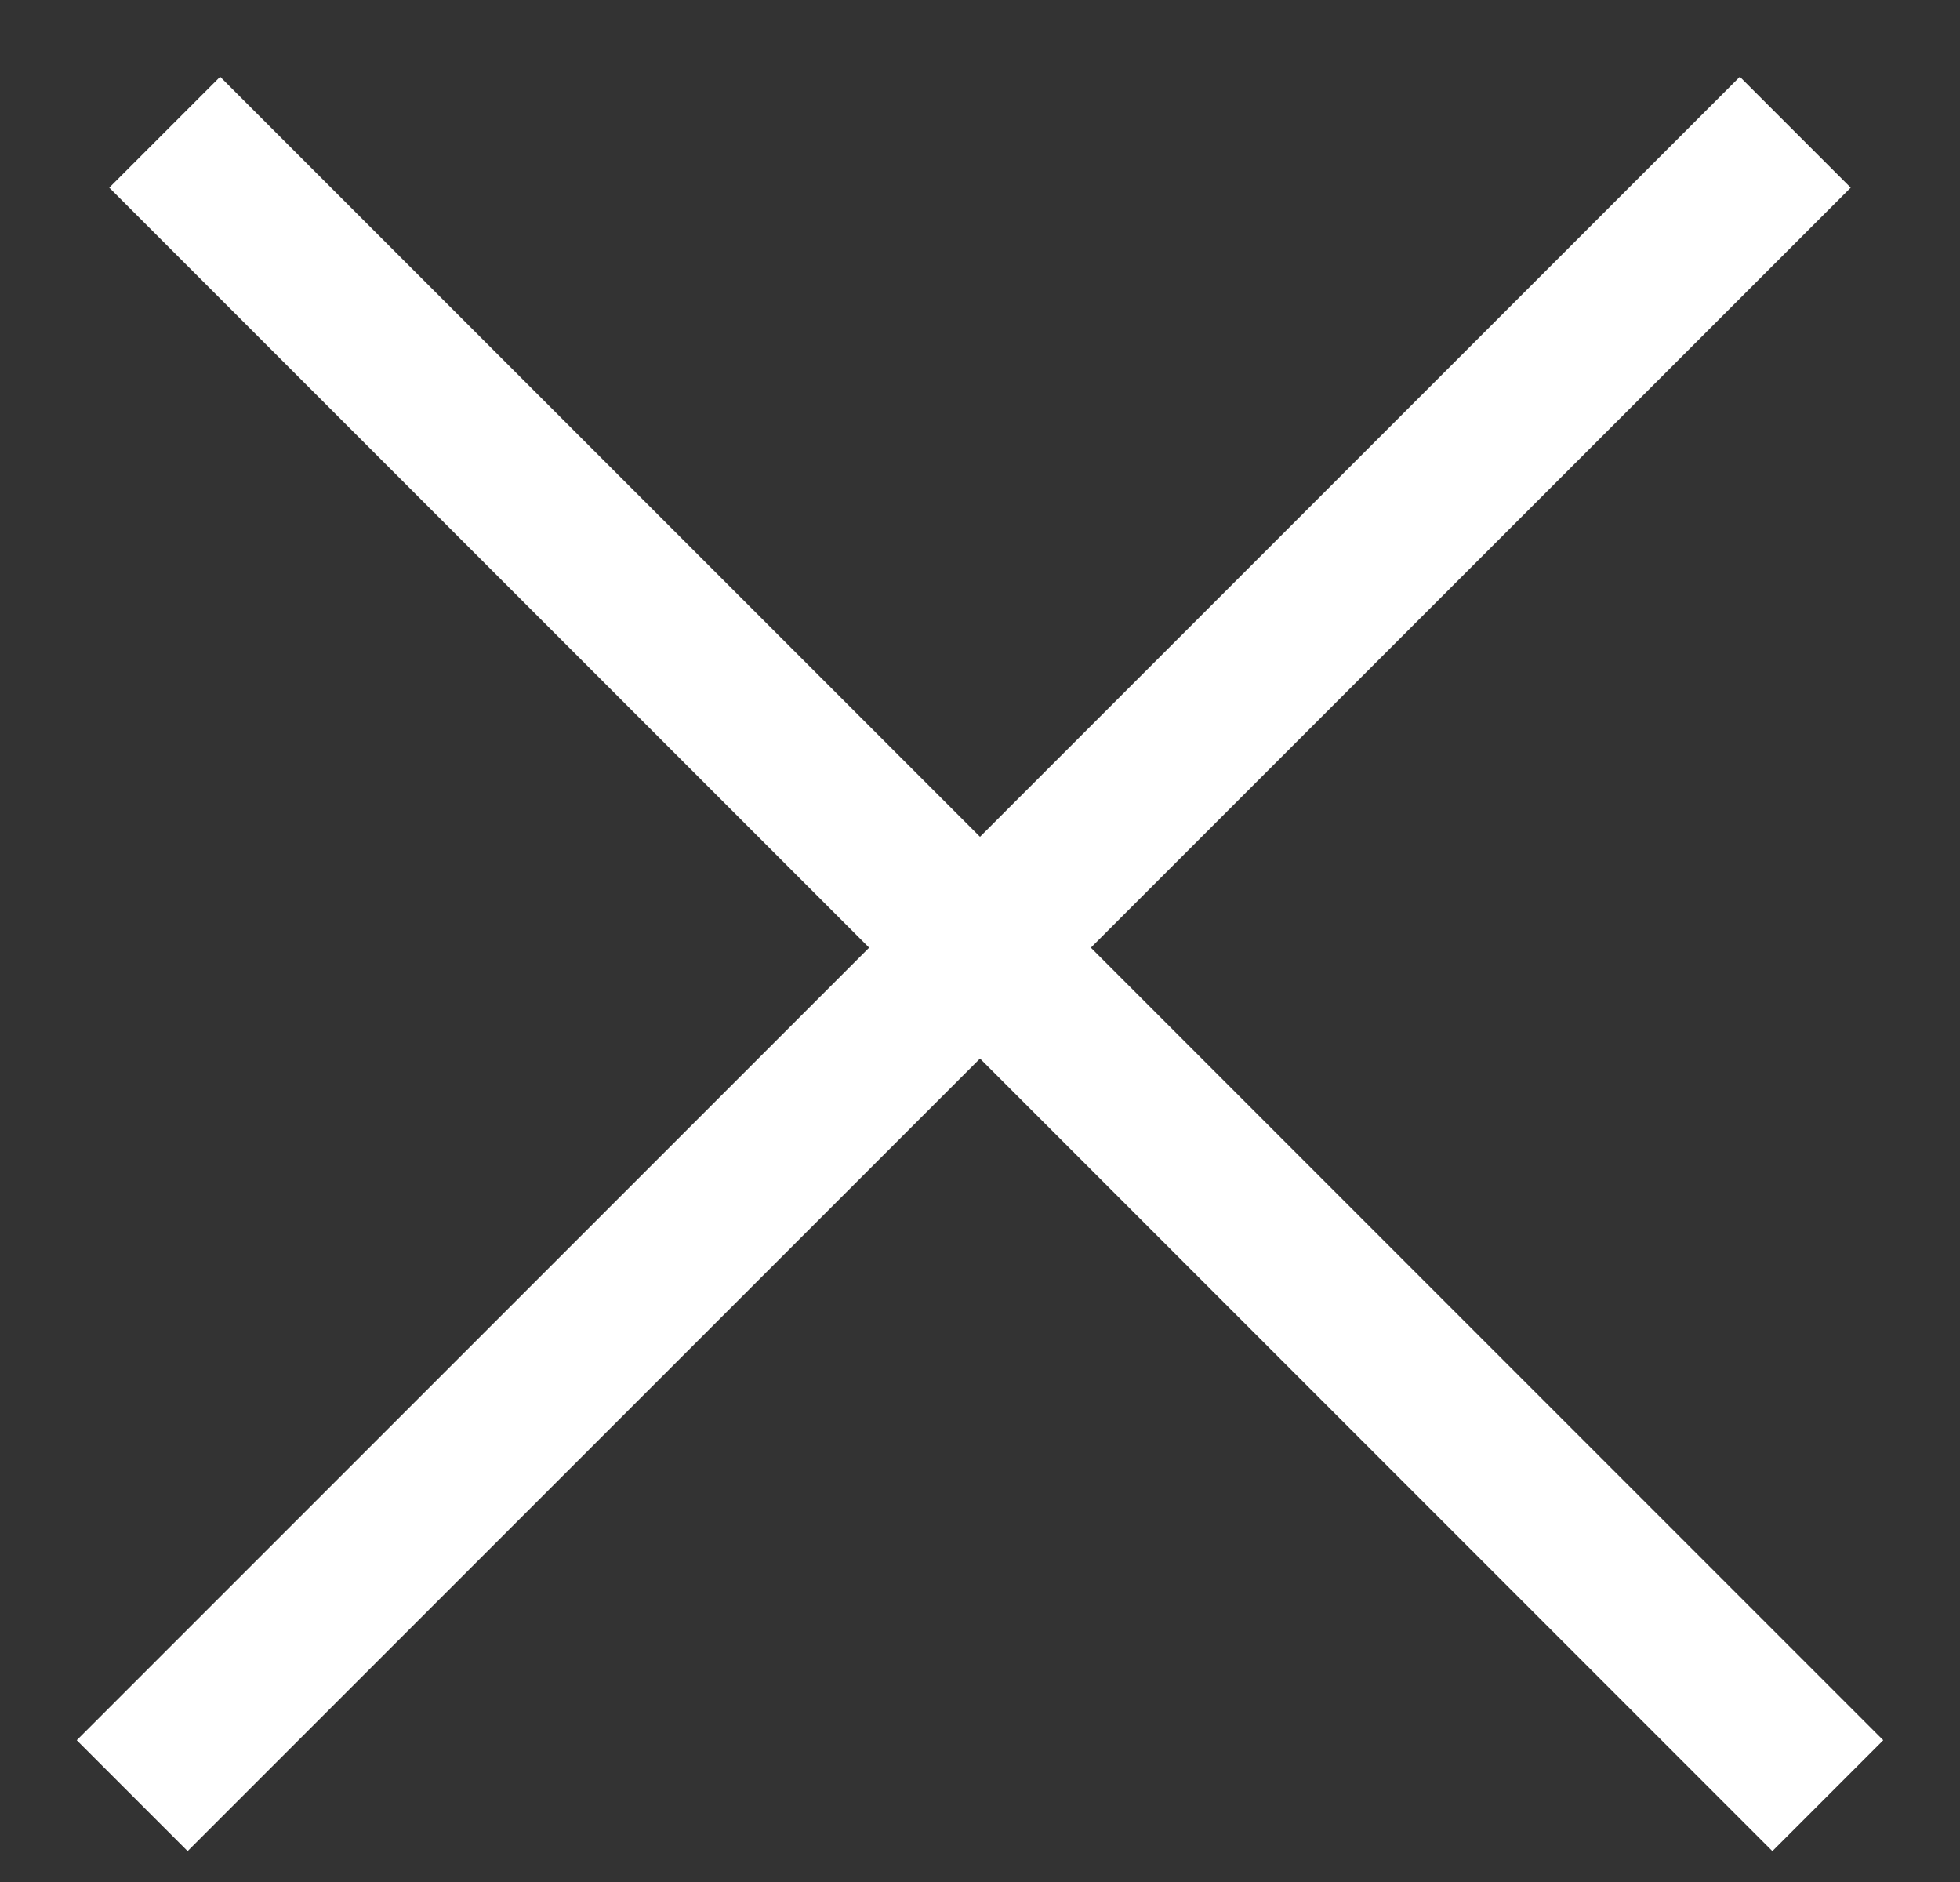 <svg width="25" height="24" fill="none" xmlns="http://www.w3.org/2000/svg"><rect width="100%" height="100%" fill="#333333" stroke="none"/><path stroke="#fff" stroke-width="2" d="M2.101 1.686l21.213 21.213m-21.628 0L22.899 1.686"/></svg>